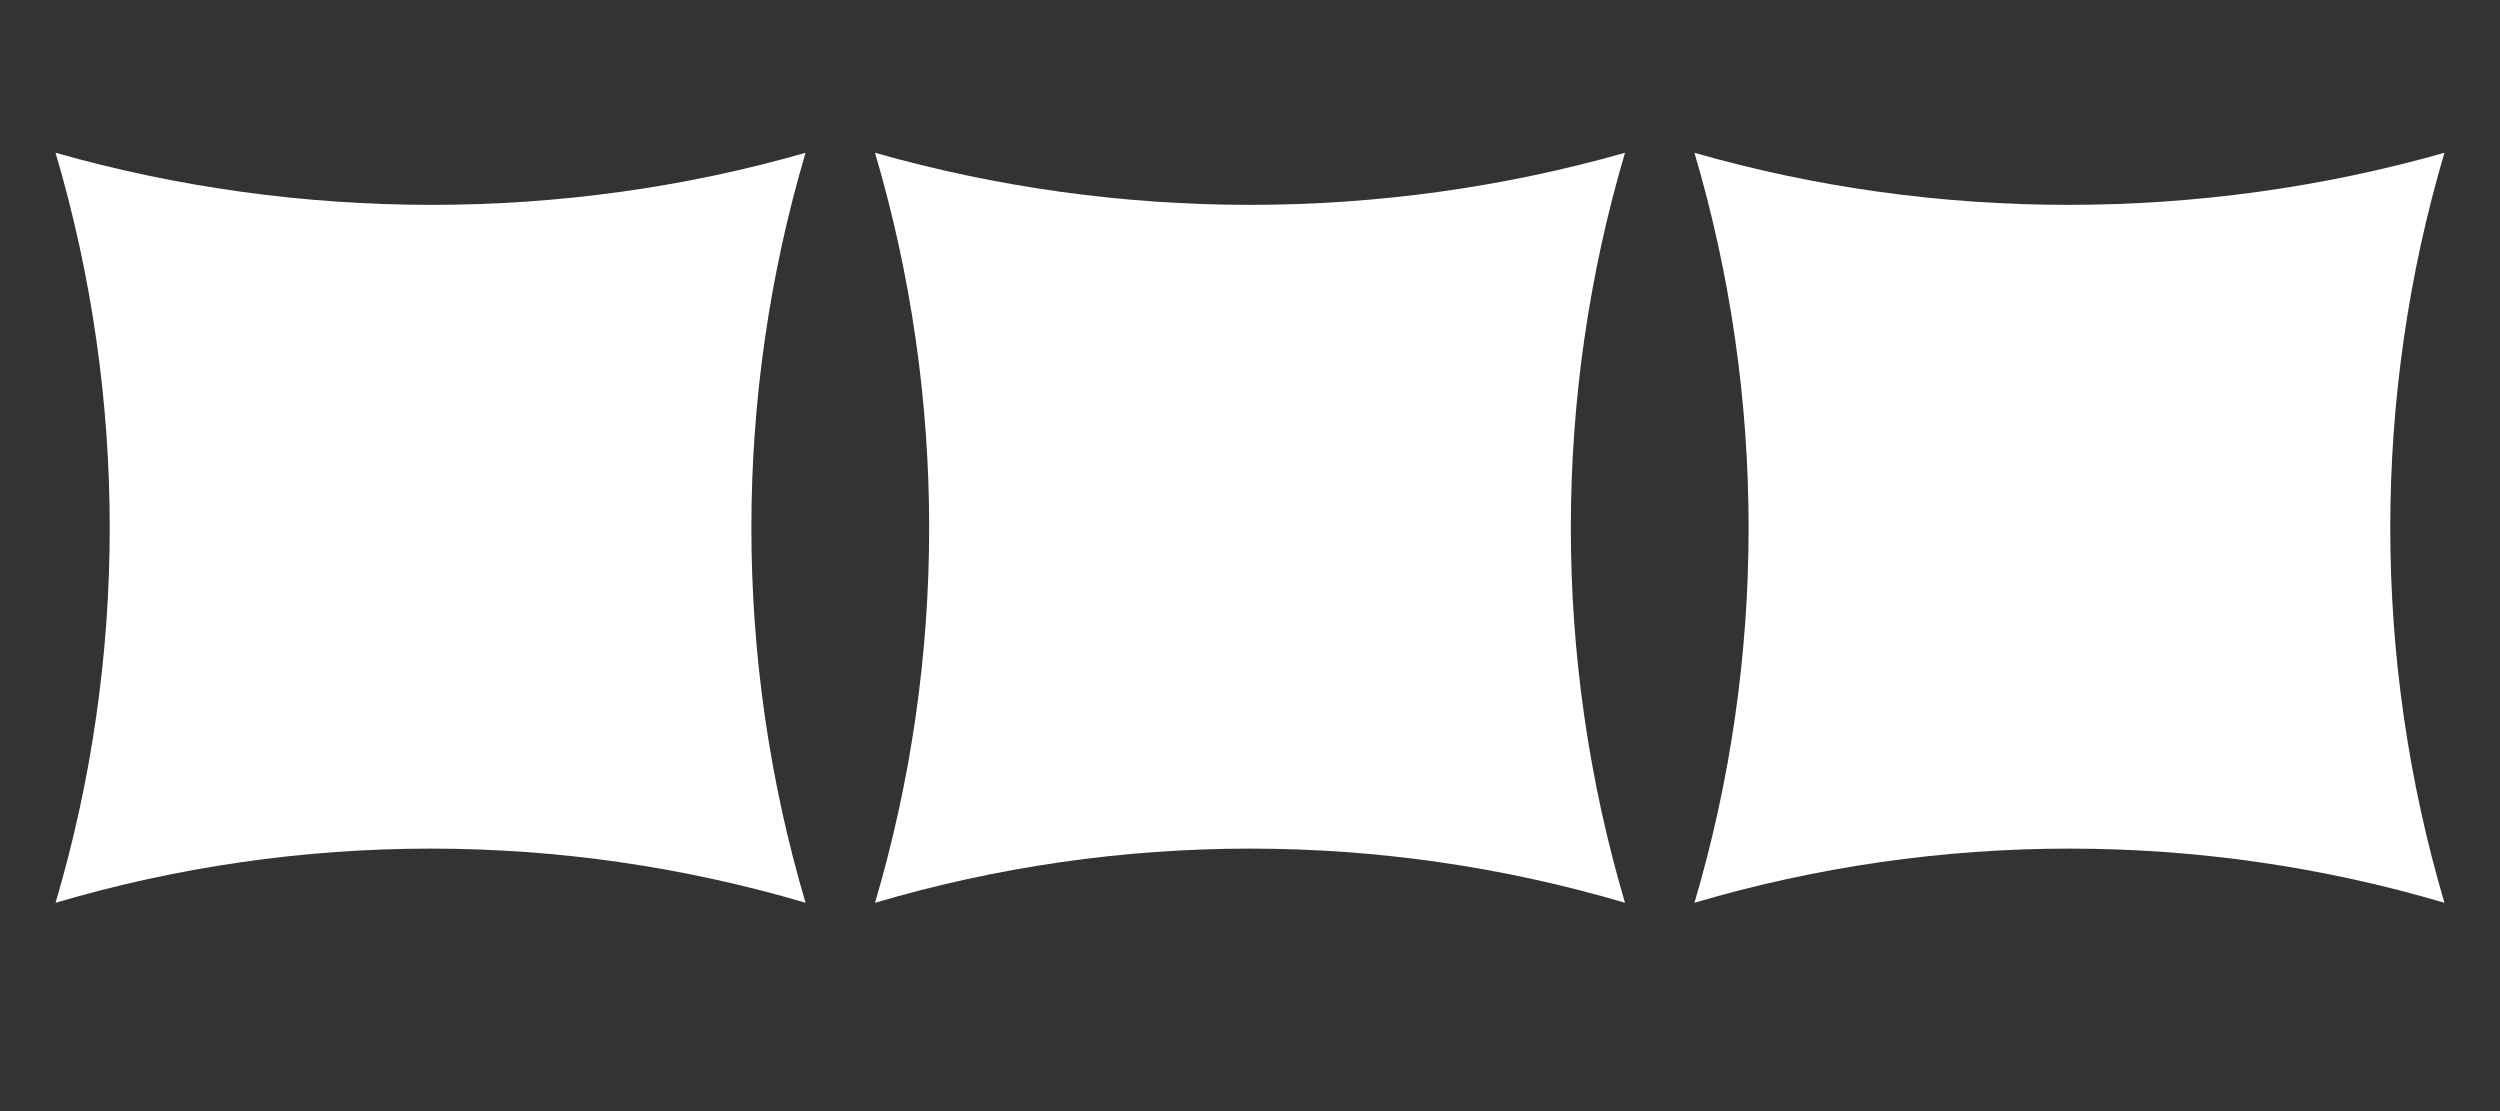 <?xml version="1.0" encoding="utf-8"?>
<!-- Generator: Adobe Illustrator 26.2.1, SVG Export Plug-In . SVG Version: 6.00 Build 0)  -->
<svg version="1.1" id="diamonShape" xmlns="http://www.w3.org/2000/svg" xmlns:xlink="http://www.w3.org/1999/xlink" x="0px"
	 y="0px" viewBox="0 0 90 40" style="enable-background:new 0 0 90 40;" xml:space="preserve">
<rect x="0" y="0" width="90" height="40" fill="#333333" stroke="none"/>
<style type="text/css">
	.st0{fill:#FFFFFF;}
</style>
<path id="diamondPath" class="st0" d="M29,5.5c-2.6,8.8-2.6,18.2,0,27c-8.8-2.6-18.2-2.6-27,0c2.6-8.8,2.6-18.2,0-27
	C10.8,8,20.3,8,29,5.5z"/>
<path id="diamondPath_00000144300112965277466960000013460605969758671008_" class="st0" d="M58.5,5.5c-2.6,8.8-2.6,18.2,0,27
	c-8.8-2.6-18.2-2.6-27,0c2.6-8.8,2.6-18.2,0-27C40.3,8,49.7,8,58.5,5.5z"/>
<path id="diamondPath_00000013888278455953205120000004686035291672874677_" class="st0" d="M88,5.5c-2.6,8.8-2.6,18.2,0,27
	c-8.8-2.6-18.2-2.6-27,0c2.6-8.8,2.6-18.2,0-27C69.7,8,79.2,8,88,5.5z"/>
</svg>
